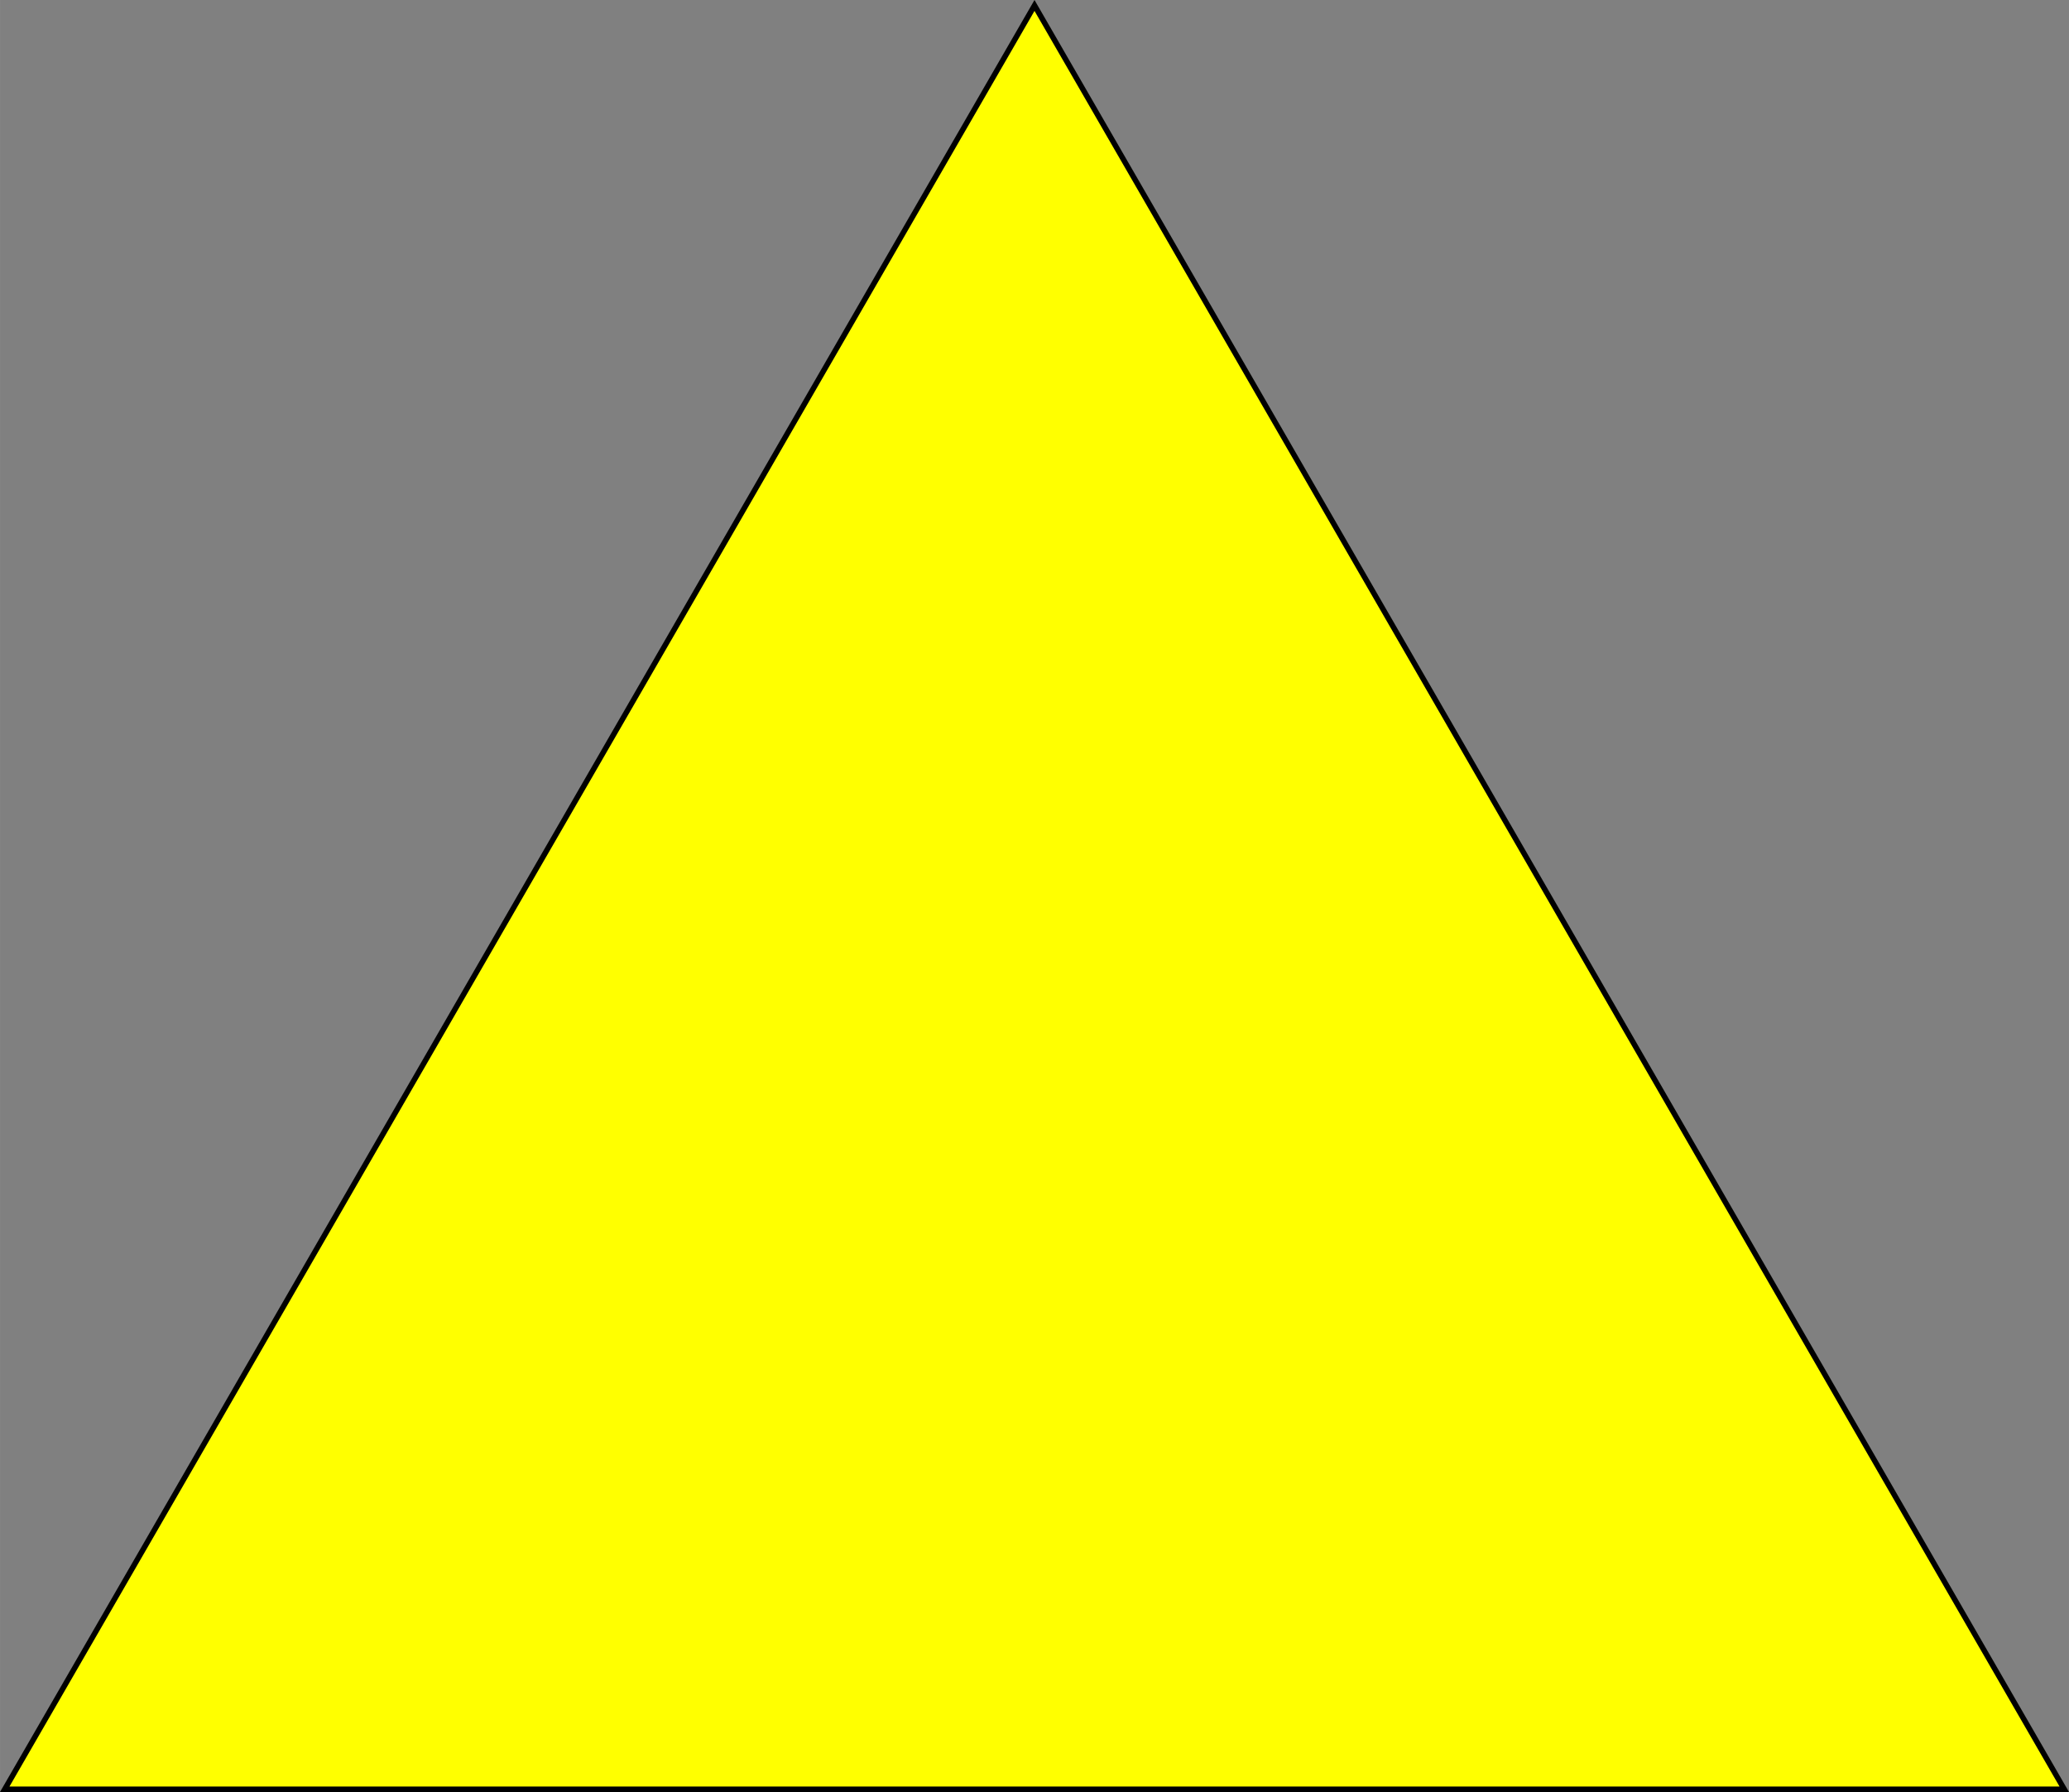 <?xml version="1.0" encoding="UTF-8" standalone="no"?>
<!-- Created with Inkscape (http://www.inkscape.org/) -->

<svg
   width="50.229mm"
   height="43.498mm"
   viewBox="0 0 100.458 86.997"
   version="1.1"
   id="svg5"
   sodipodi:docname="yellow.svg"
   inkscape:version="1.2.1 (9c6d41e410, 2022-07-14, custom)"
   xmlns:inkscape="http://www.inkscape.org/namespaces/inkscape"
   xmlns:sodipodi="http://sodipodi.sourceforge.net/DTD/sodipodi-0.dtd"
   xmlns="http://www.w3.org/2000/svg"
   xmlns:svg="http://www.w3.org/2000/svg">
  <rect x="0" y="0" width="100.458" height="86.997" fill="#808080" stroke="none"/>
  <sodipodi:namedview
     id="namedview7"
     pagecolor="#ffffff"
     bordercolor="#666666"
     borderopacity="1.0"
     inkscape:showpageshadow="2"
     inkscape:pageopacity="0.0"
     inkscape:pagecheckerboard="0"
     inkscape:deskcolor="#d1d1d1"
     inkscape:document-units="mm"
     showgrid="false"
     inkscape:zoom="0.84096521"
     inkscape:cx="118.91098"
     inkscape:cy="221.76898"
     inkscape:window-width="1676"
     inkscape:window-height="1026"
     inkscape:window-x="0"
     inkscape:window-y="20"
     inkscape:window-maximized="1"
     inkscape:current-layer="layer1" />
  <defs
     id="defs2">
    <inkscape:perspective
       sodipodi:type="inkscape:persp3d"
       inkscape:vp_x="0 : 210.00315 : 1"
       inkscape:vp_y="0 : 2000.0001 : 0"
       inkscape:vp_z="420 : 210.00315 : 1"
       inkscape:persp3d-origin="210 : 111.00313 : 1"
       id="perspective240" />
  </defs>
  <g
     inkscape:label="Layer 1"
     inkscape:groupmode="layer"
     id="layer1"
     transform="translate(-50,-13.4)">
    <path
       style="fill:#ffff00;fill-opacity:1;fill-rule:evenodd;stroke:#000000;stroke-width:0.265px;stroke-linecap:butt;stroke-linejoin:miter;stroke-opacity:1"
       d="m 100.229,13.665 50,86.6 H 50.229 Z"
       id="path467-7-56"
       sodipodi:nodetypes="cccc" />
  </g>
</svg>
